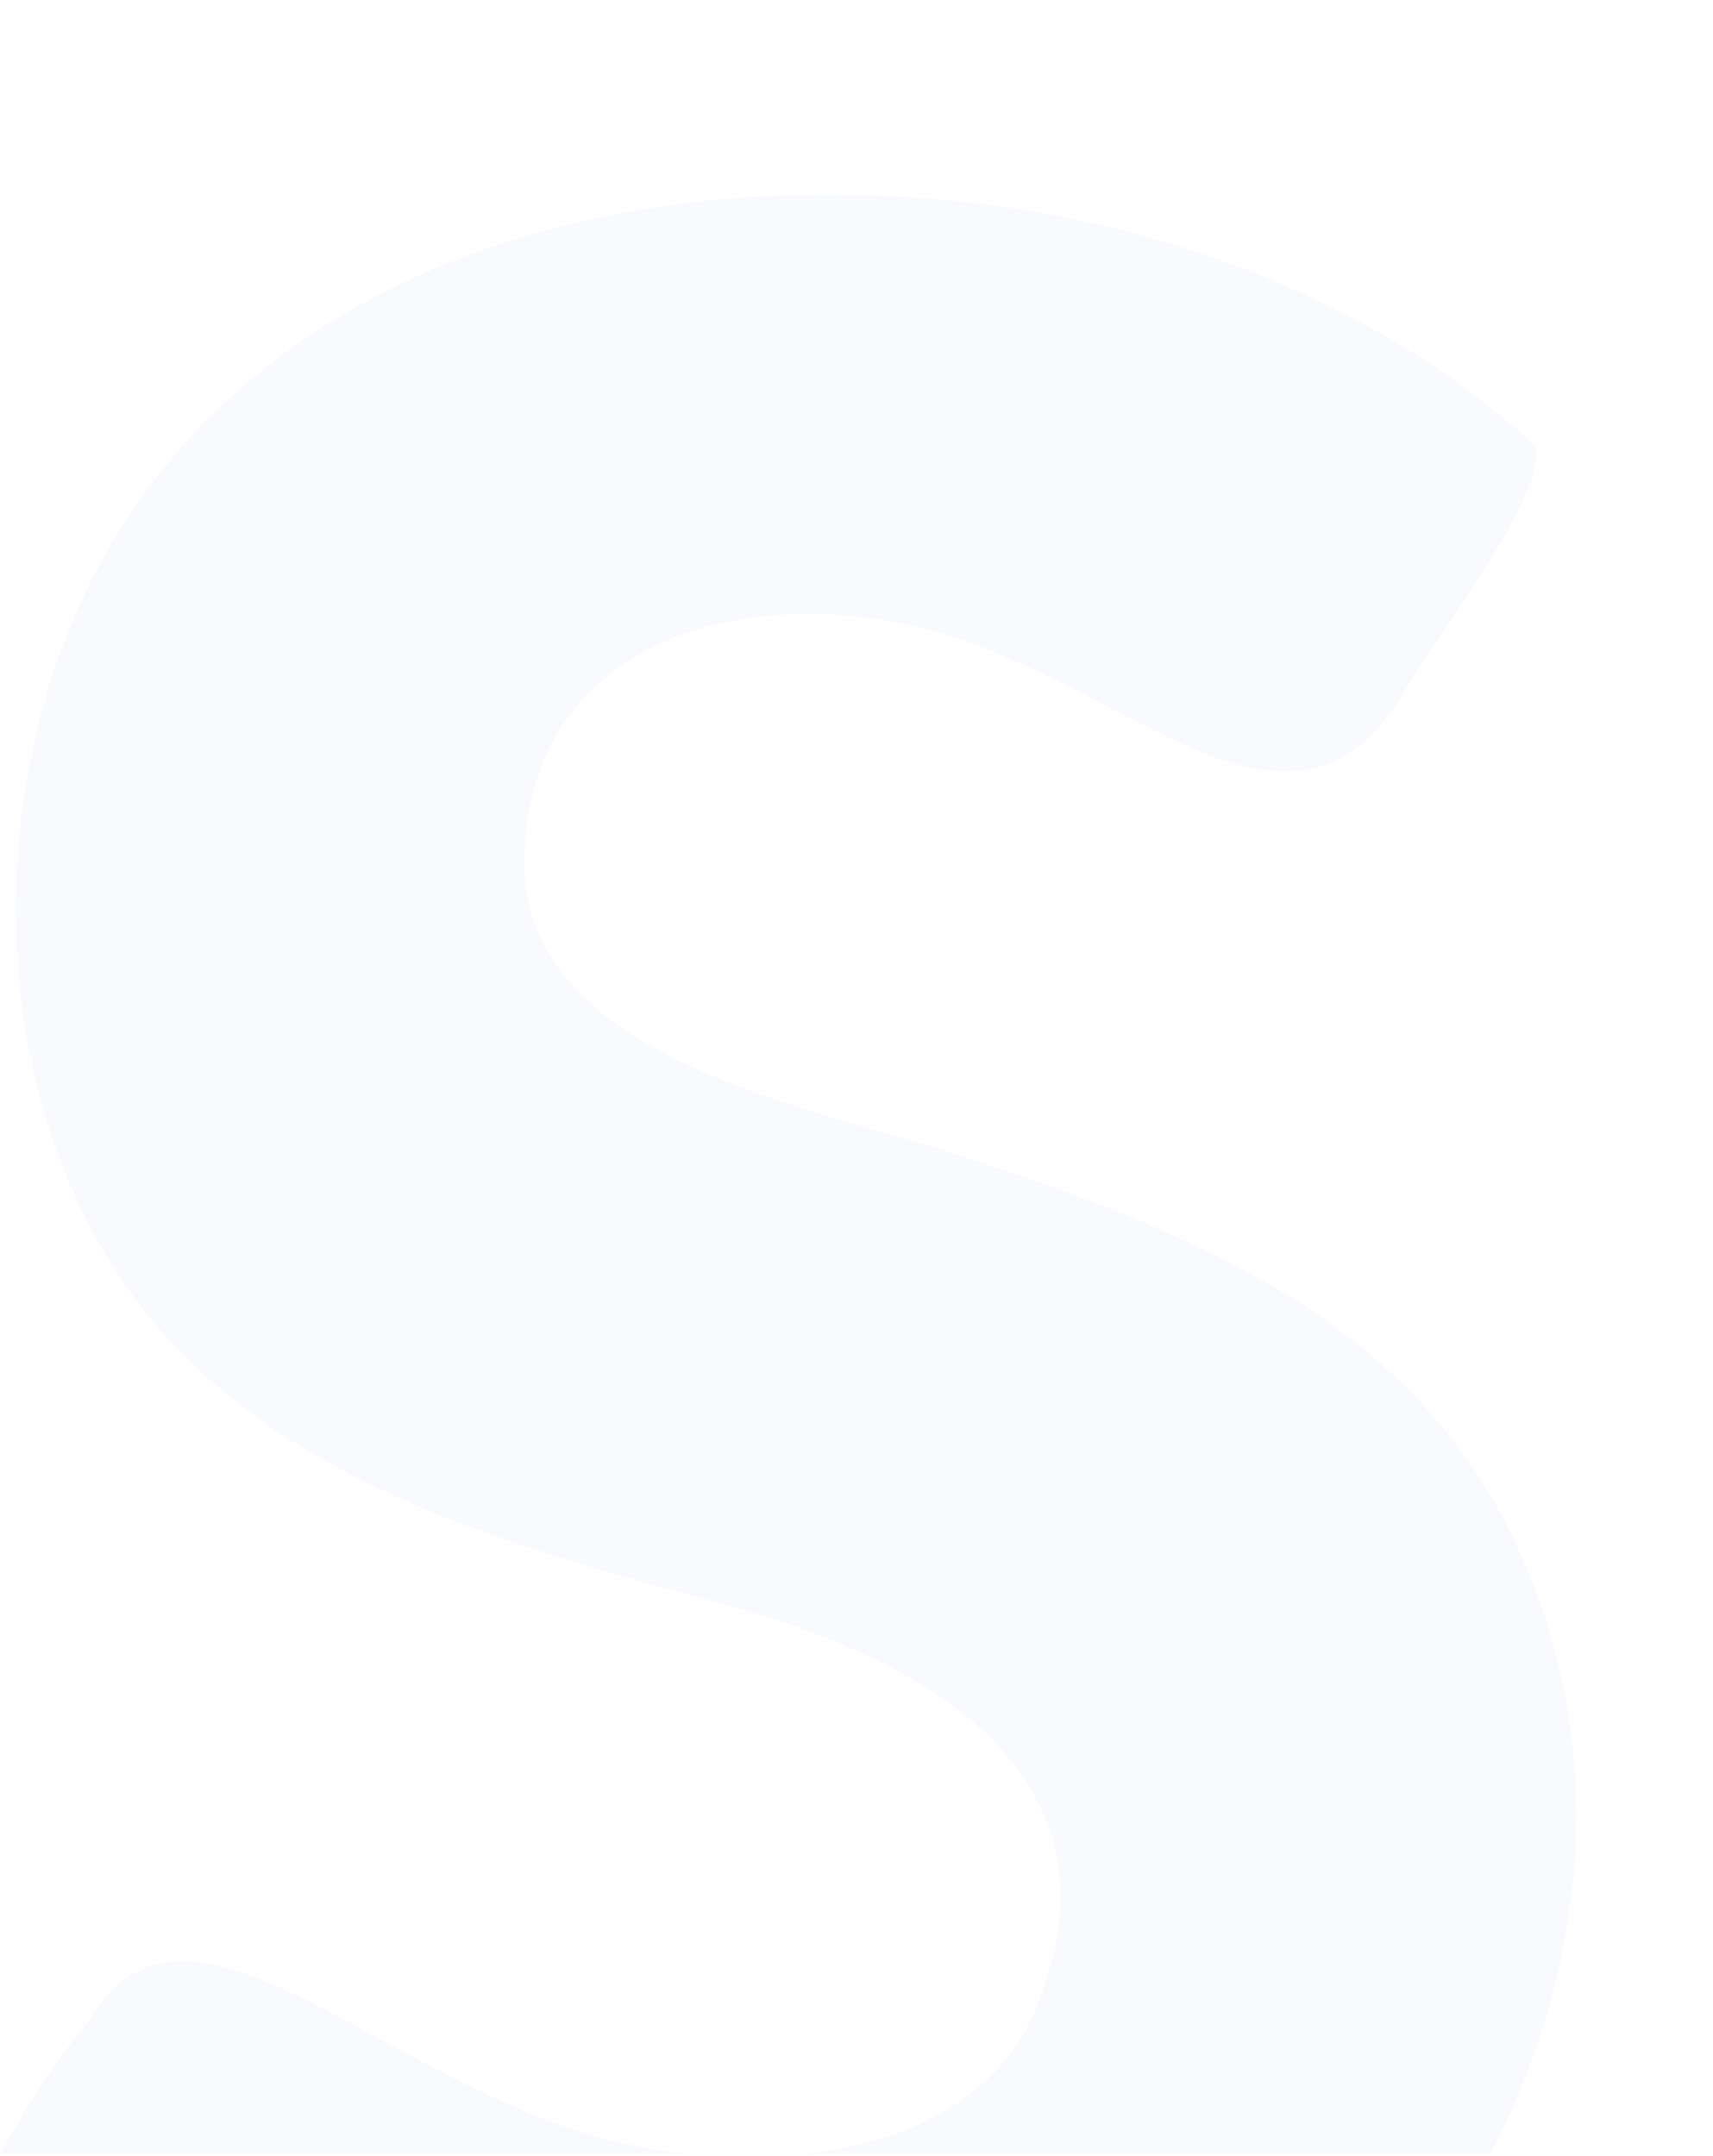 <svg xmlns="http://www.w3.org/2000/svg" width="793px" height="998px" fill-rule="evenodd" stroke-miterlimit="1.414" clip-rule="evenodd" stroke-linejoin="round">
  <path fill="#3e59b8" fill-opacity="0.03" fill-rule="nonzero" d="M694.02,699.274C641.992,603.524 537.402,565.154 439.541,533.244C374.229,511.955 242.8,489.444 242.8,399.493C242.8,297.933 343.27,268.063 431.2,291.955C524.22,317.234 596.45,405.385 648.729,322.484C661.049,299.684 715.491,230.666 711.191,206.866C641.531,142.104 544.58,104.675 451.2,93.955C242.2,69.955 46.2,154.603 11.8,363.915C-3.09,454.493 17.6,558.465 83.33,625.555C149.87,693.465 248.358,718.735 337.22,743.225C425.77,767.625 523.39,819.395 480.16,928.145C462.67,972.135 419.17,991.815 372.818,996.955L690.048,996.955C737.6,905.734 746.58,795.992 694.02,699.274ZM40.59,936.294C25.13,953.764 12.27,975.322 0,996.954L318.99,996.954C304.069,995.414 289.819,992.692 277.081,989.152C172.2,959.954 84.2,858.954 40.59,936.294Z"/>
</svg>
